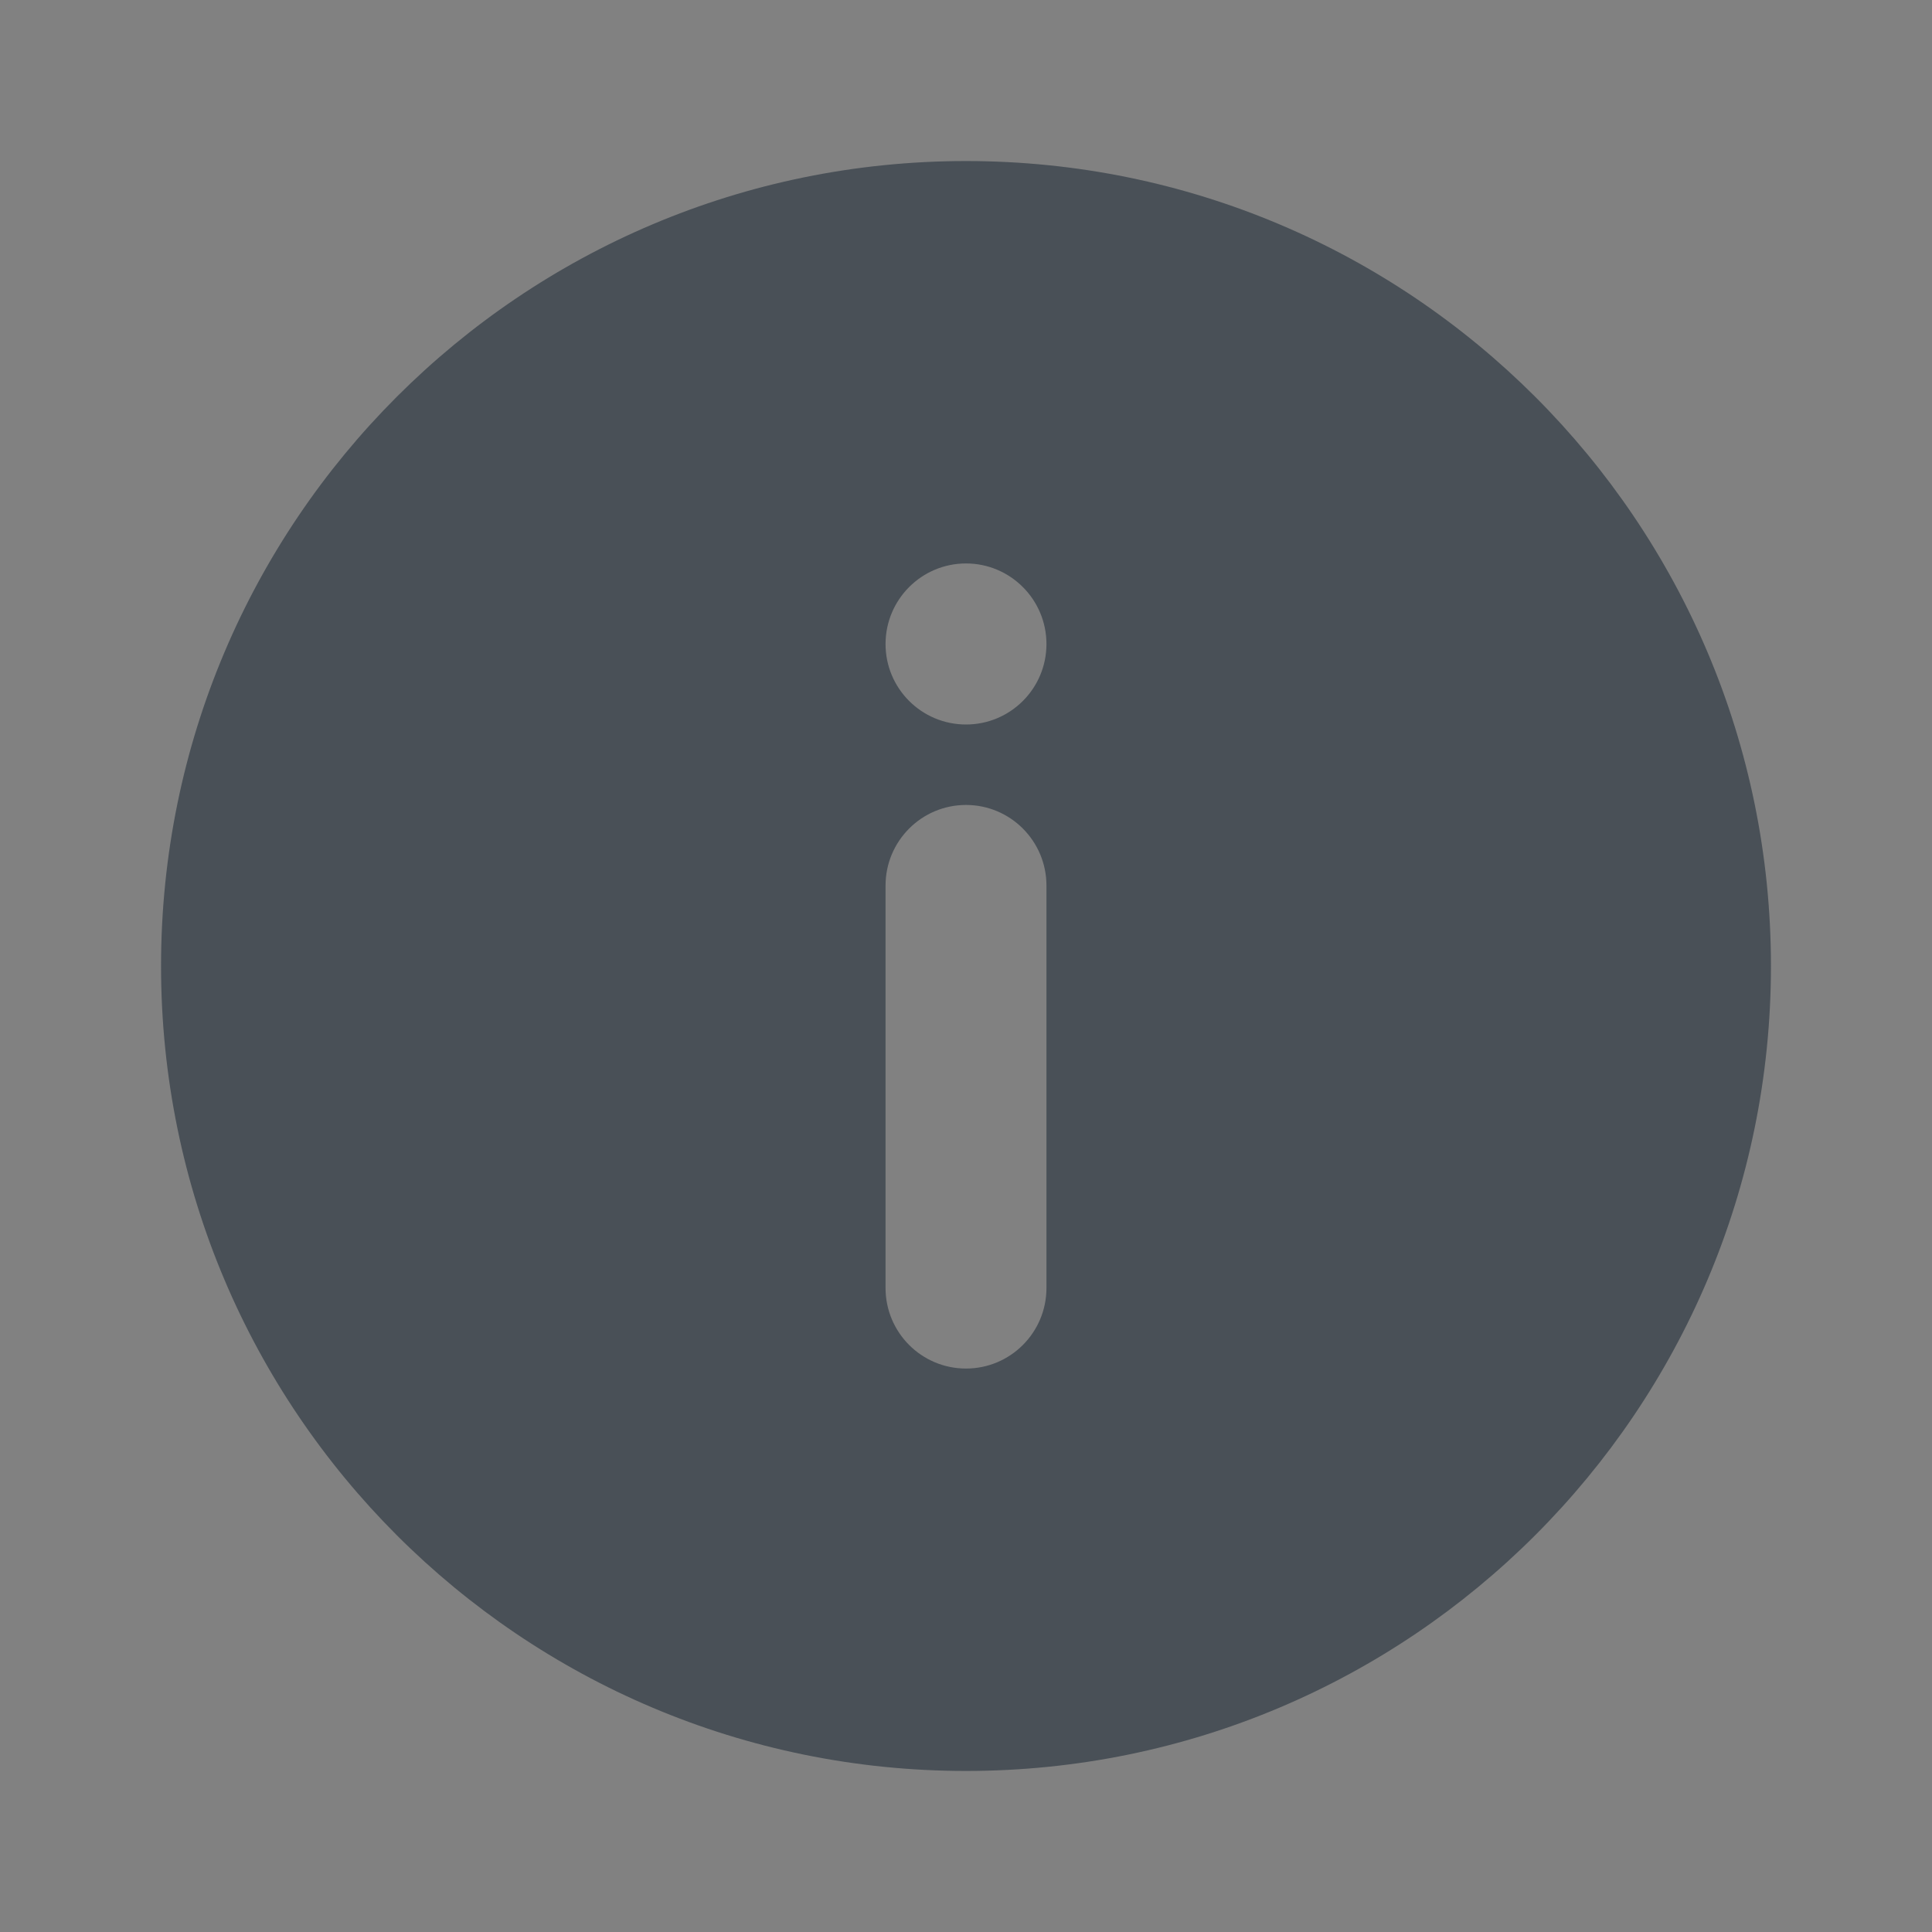 <svg width="14" height="14" viewBox="0 0 14 14" fill="none" xmlns="http://www.w3.org/2000/svg">
<rect x="0" y="0" width="14" height="14" fill="#808080" stroke="none"/>
<g id="info">
<rect width="14" height="14" fill="white" fill-opacity="0.01"/>
<path id="Vector" fill-rule="evenodd" clip-rule="evenodd" d="M7 12.833C3.778 12.833 1.167 10.222 1.167 7C1.167 3.778 3.778 1.167 7 1.167C10.222 1.167 12.833 3.778 12.833 7C12.833 10.222 10.222 12.833 7 12.833ZM7.583 4.667C7.583 4.989 7.322 5.25 7 5.25C6.678 5.25 6.417 4.989 6.417 4.667C6.417 4.345 6.678 4.083 7 4.083C7.322 4.083 7.583 4.345 7.583 4.667ZM7 5.833C7.322 5.833 7.583 6.095 7.583 6.417V9.333C7.583 9.656 7.322 9.917 7 9.917C6.678 9.917 6.417 9.656 6.417 9.333V6.417C6.417 6.095 6.678 5.833 7 5.833Z" fill="#495057"/>
</g>
</svg>
